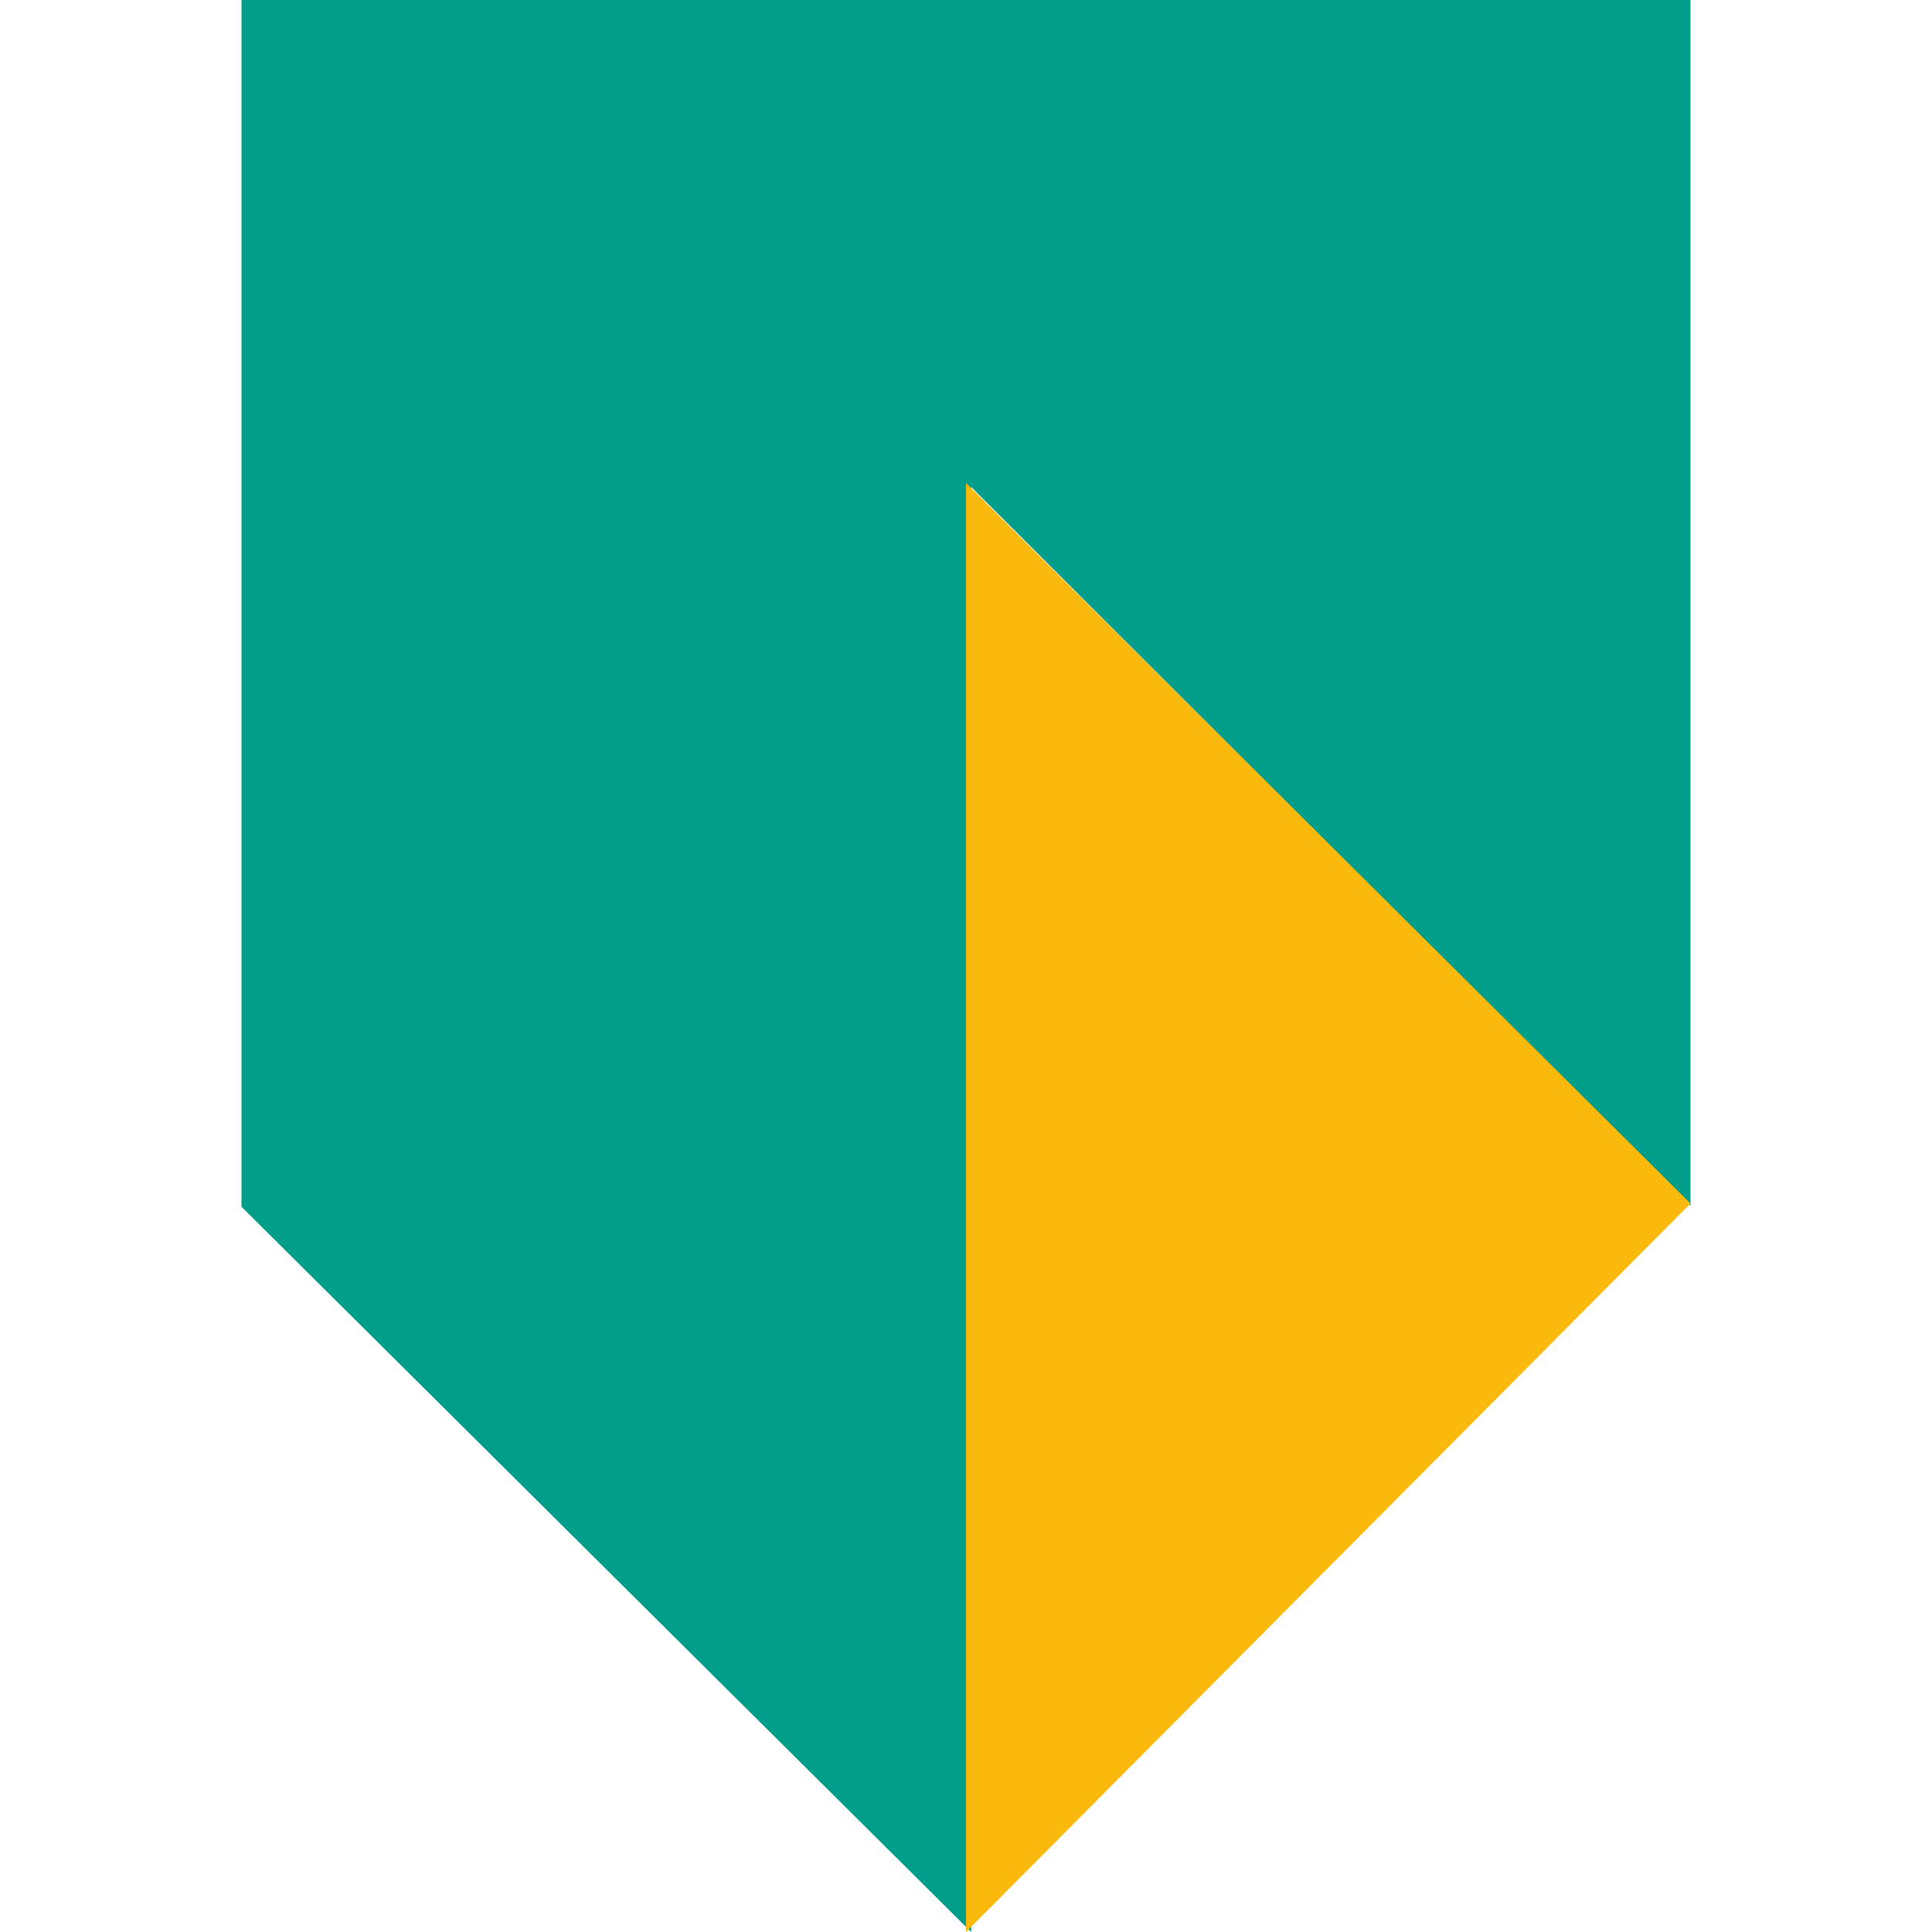 <svg width="16" height="16" viewBox="0 0 16 16" fill="none" xmlns="http://www.w3.org/2000/svg">
<path d="M8.043 4.033V16L2 9.994V0H14V9.987L8.043 4.033Z" fill="#009D8B"/>
<path d="M8 16V4L14 9.967L8 16Z" fill="#FAB90B"/>
</svg>
